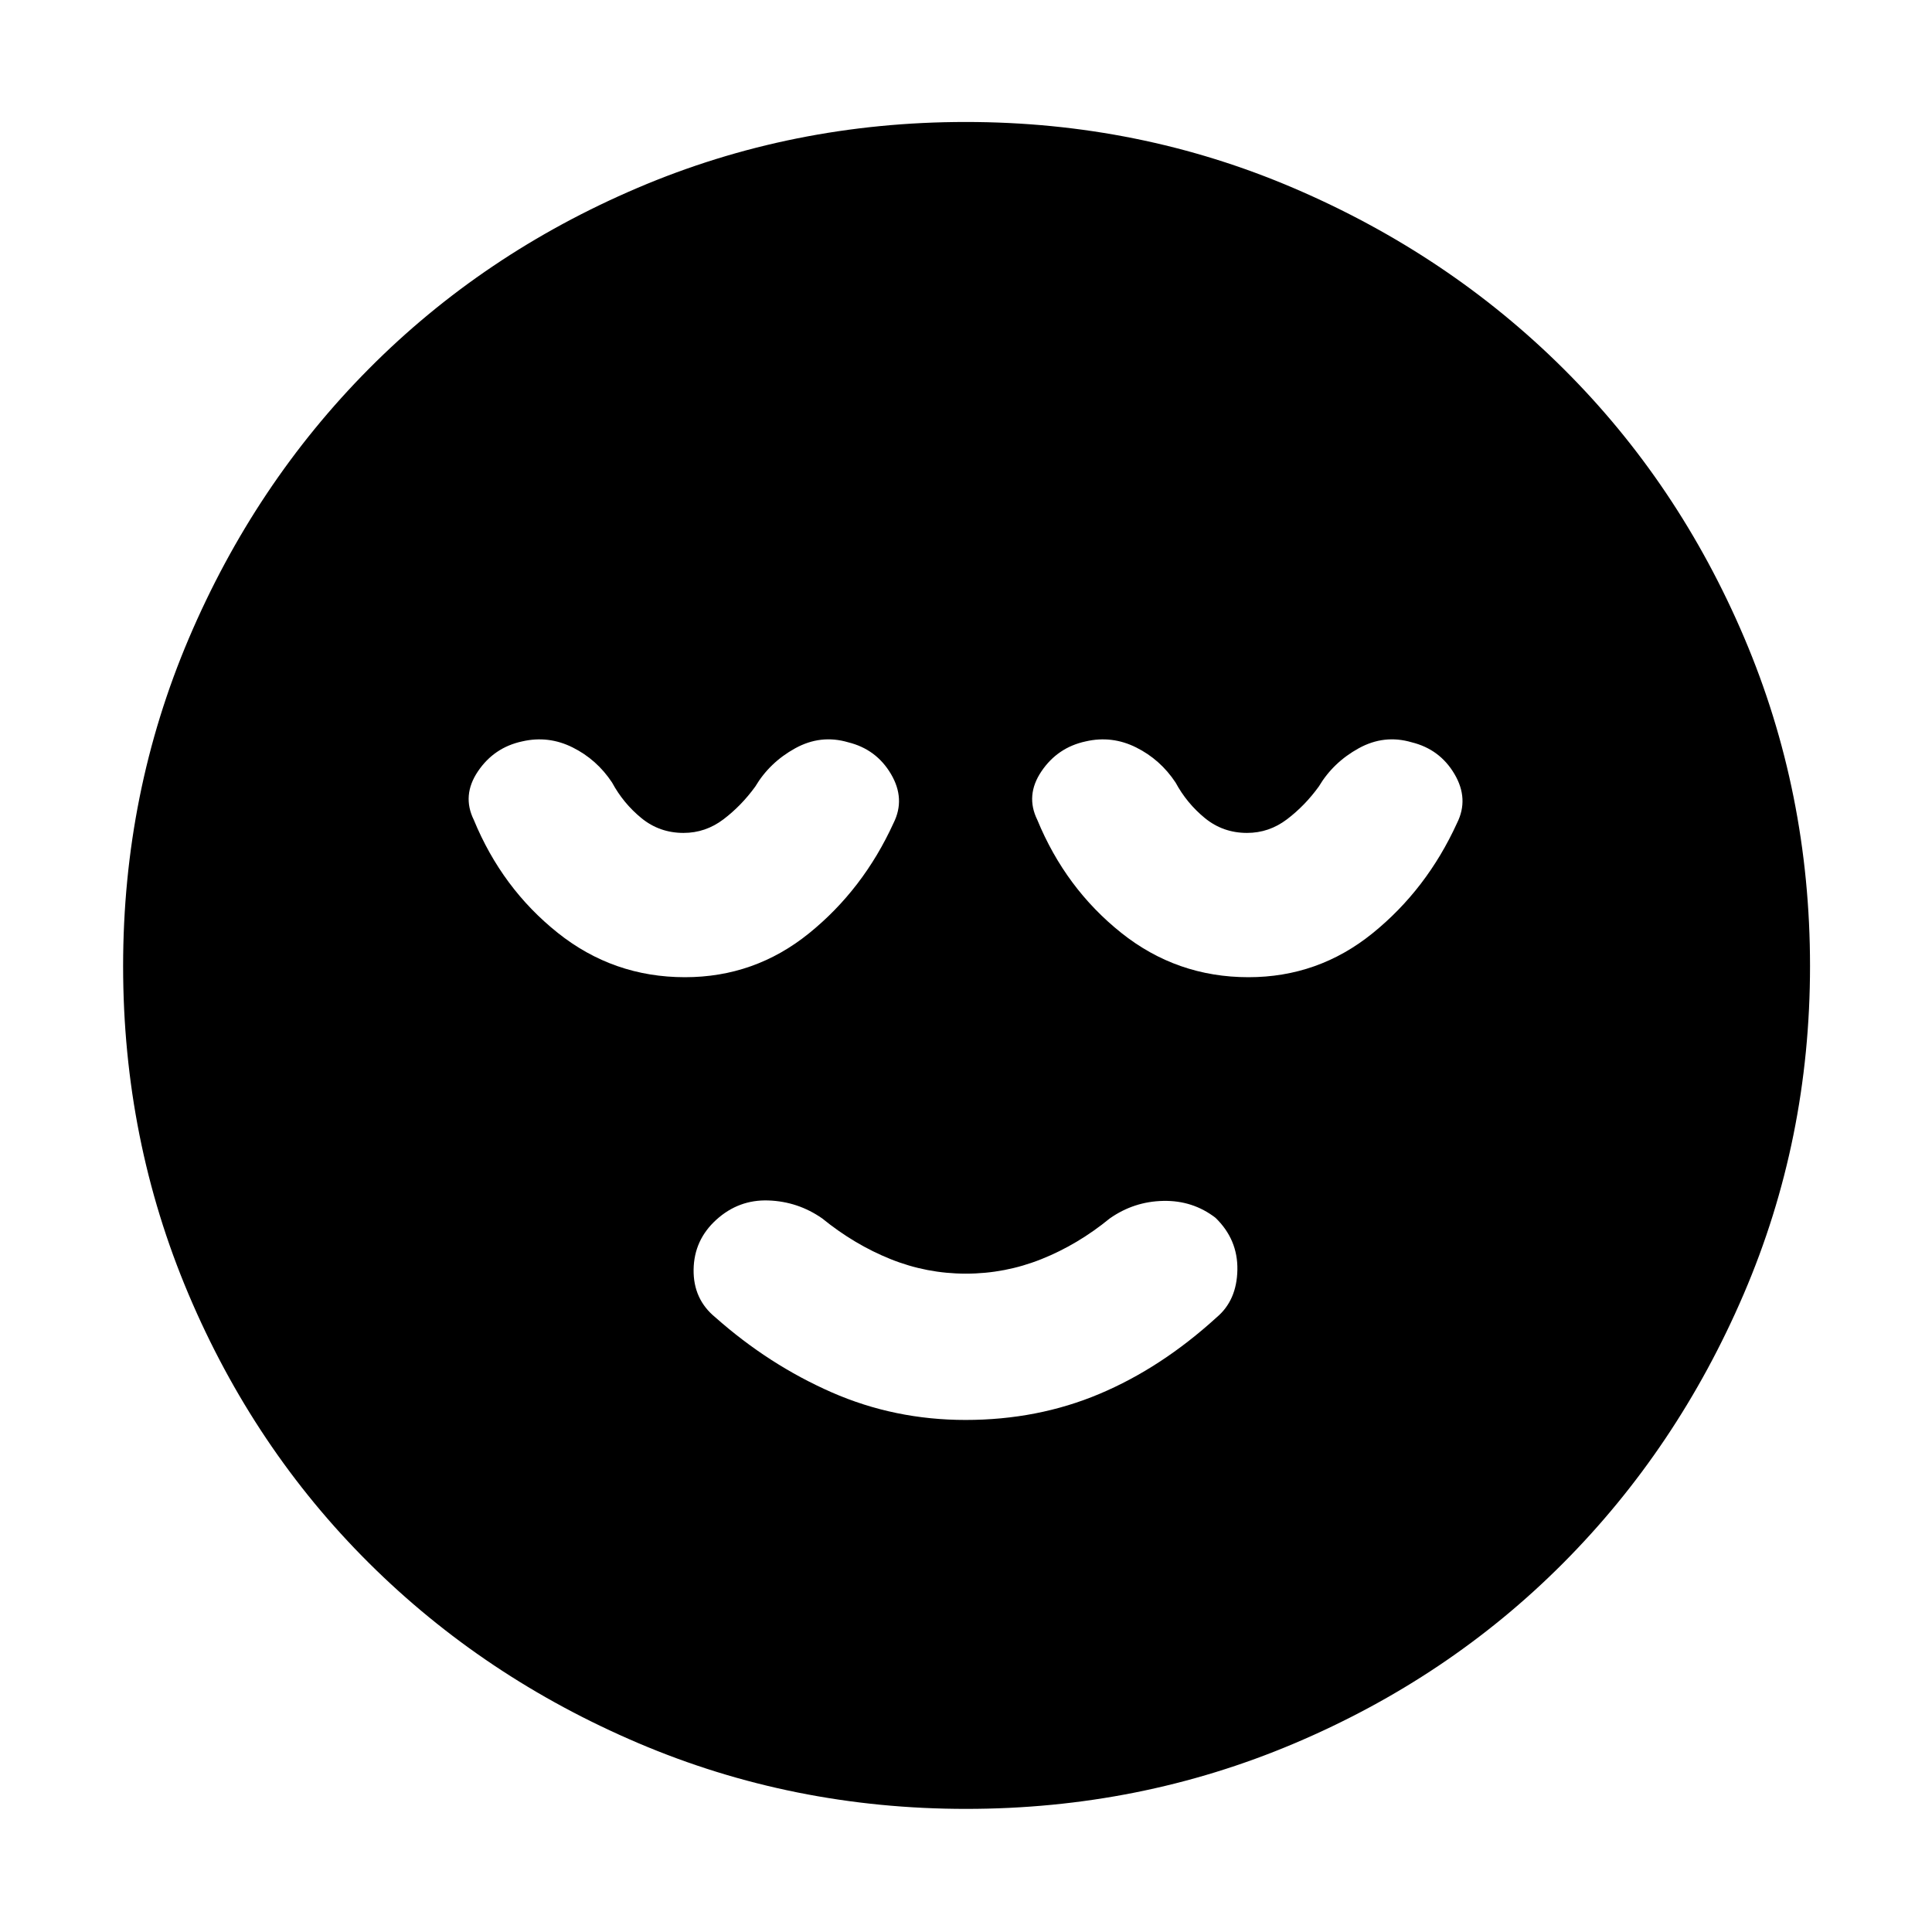 <svg xmlns="http://www.w3.org/2000/svg" height="48" viewBox="0 96 960 960" width="48"><path d="M479.783 801.565q35.782 0 66.5-12.935 30.717-12.934 58.282-38.065 10-8.435 10.283-23.54.282-15.106-10.875-25.913-11.268-8.677-25.903-8.395-14.635.283-26.635 8.718-15.882 13-33.948 20.217-18.066 7.218-37.528 7.218t-37.428-7.218q-17.966-7.217-33.966-20.217-12.081-8.435-26.788-8.935t-25.807 9.548q-11.1 10.047-11.318 24.782-.217 14.735 10.783 23.735Q382 774.13 413.26 787.848q31.26 13.717 66.523 13.717Zm.295 193.261q-86.198 0-162.932-32.688T183.27 872.606q-57.141-56.845-89.619-133.587-32.477-76.743-32.477-162.941 0-86.198 32.688-162.932t89.444-133.905q56.755-57.172 133.539-89.902 76.784-32.73 163.03-32.73 86.245 0 163.046 32.897 76.801 32.897 133.93 89.696 57.129 56.799 89.835 133.642Q899.391 489.687 899.391 576q0 86.276-32.941 163.001-32.941 76.725-89.815 133.797-56.874 57.073-133.616 89.551-76.743 32.477-162.941 32.477ZM340.373 581.565q34.627 0 61.584-21.78T444 504.957q6-12-1.277-24.336-7.277-12.337-21.277-15.783-13.634-4.012-26.323 2.988-12.688 7-19.819 19-6.898 9.515-15.813 16.279-8.914 6.765-19.857 6.765-11.926 0-20.932-7.37-9.006-7.37-14.572-17.674-7.565-11.435-19.594-17.435-12.029-6-25.045-3-13.994 3-22.025 14.917-8.031 11.917-2.031 24.083 14 34 41.655 56.087 27.655 22.087 63.283 22.087Zm280 0q34.627 0 61.584-21.78T724 504.957q6-12-1.277-24.336-7.277-12.337-21.277-15.783-13.634-4.012-26.323 2.988-12.688 7-19.819 19-6.898 9.515-15.813 16.279-8.914 6.765-19.857 6.765-11.926 0-20.932-7.37-9.006-7.37-14.572-17.674-7.565-11.435-19.594-17.435-12.029-6-25.045-3-13.994 3-22.025 14.917-8.031 11.917-2.031 24.083 14 34 41.655 56.087 27.655 22.087 63.283 22.087Z"/></svg>